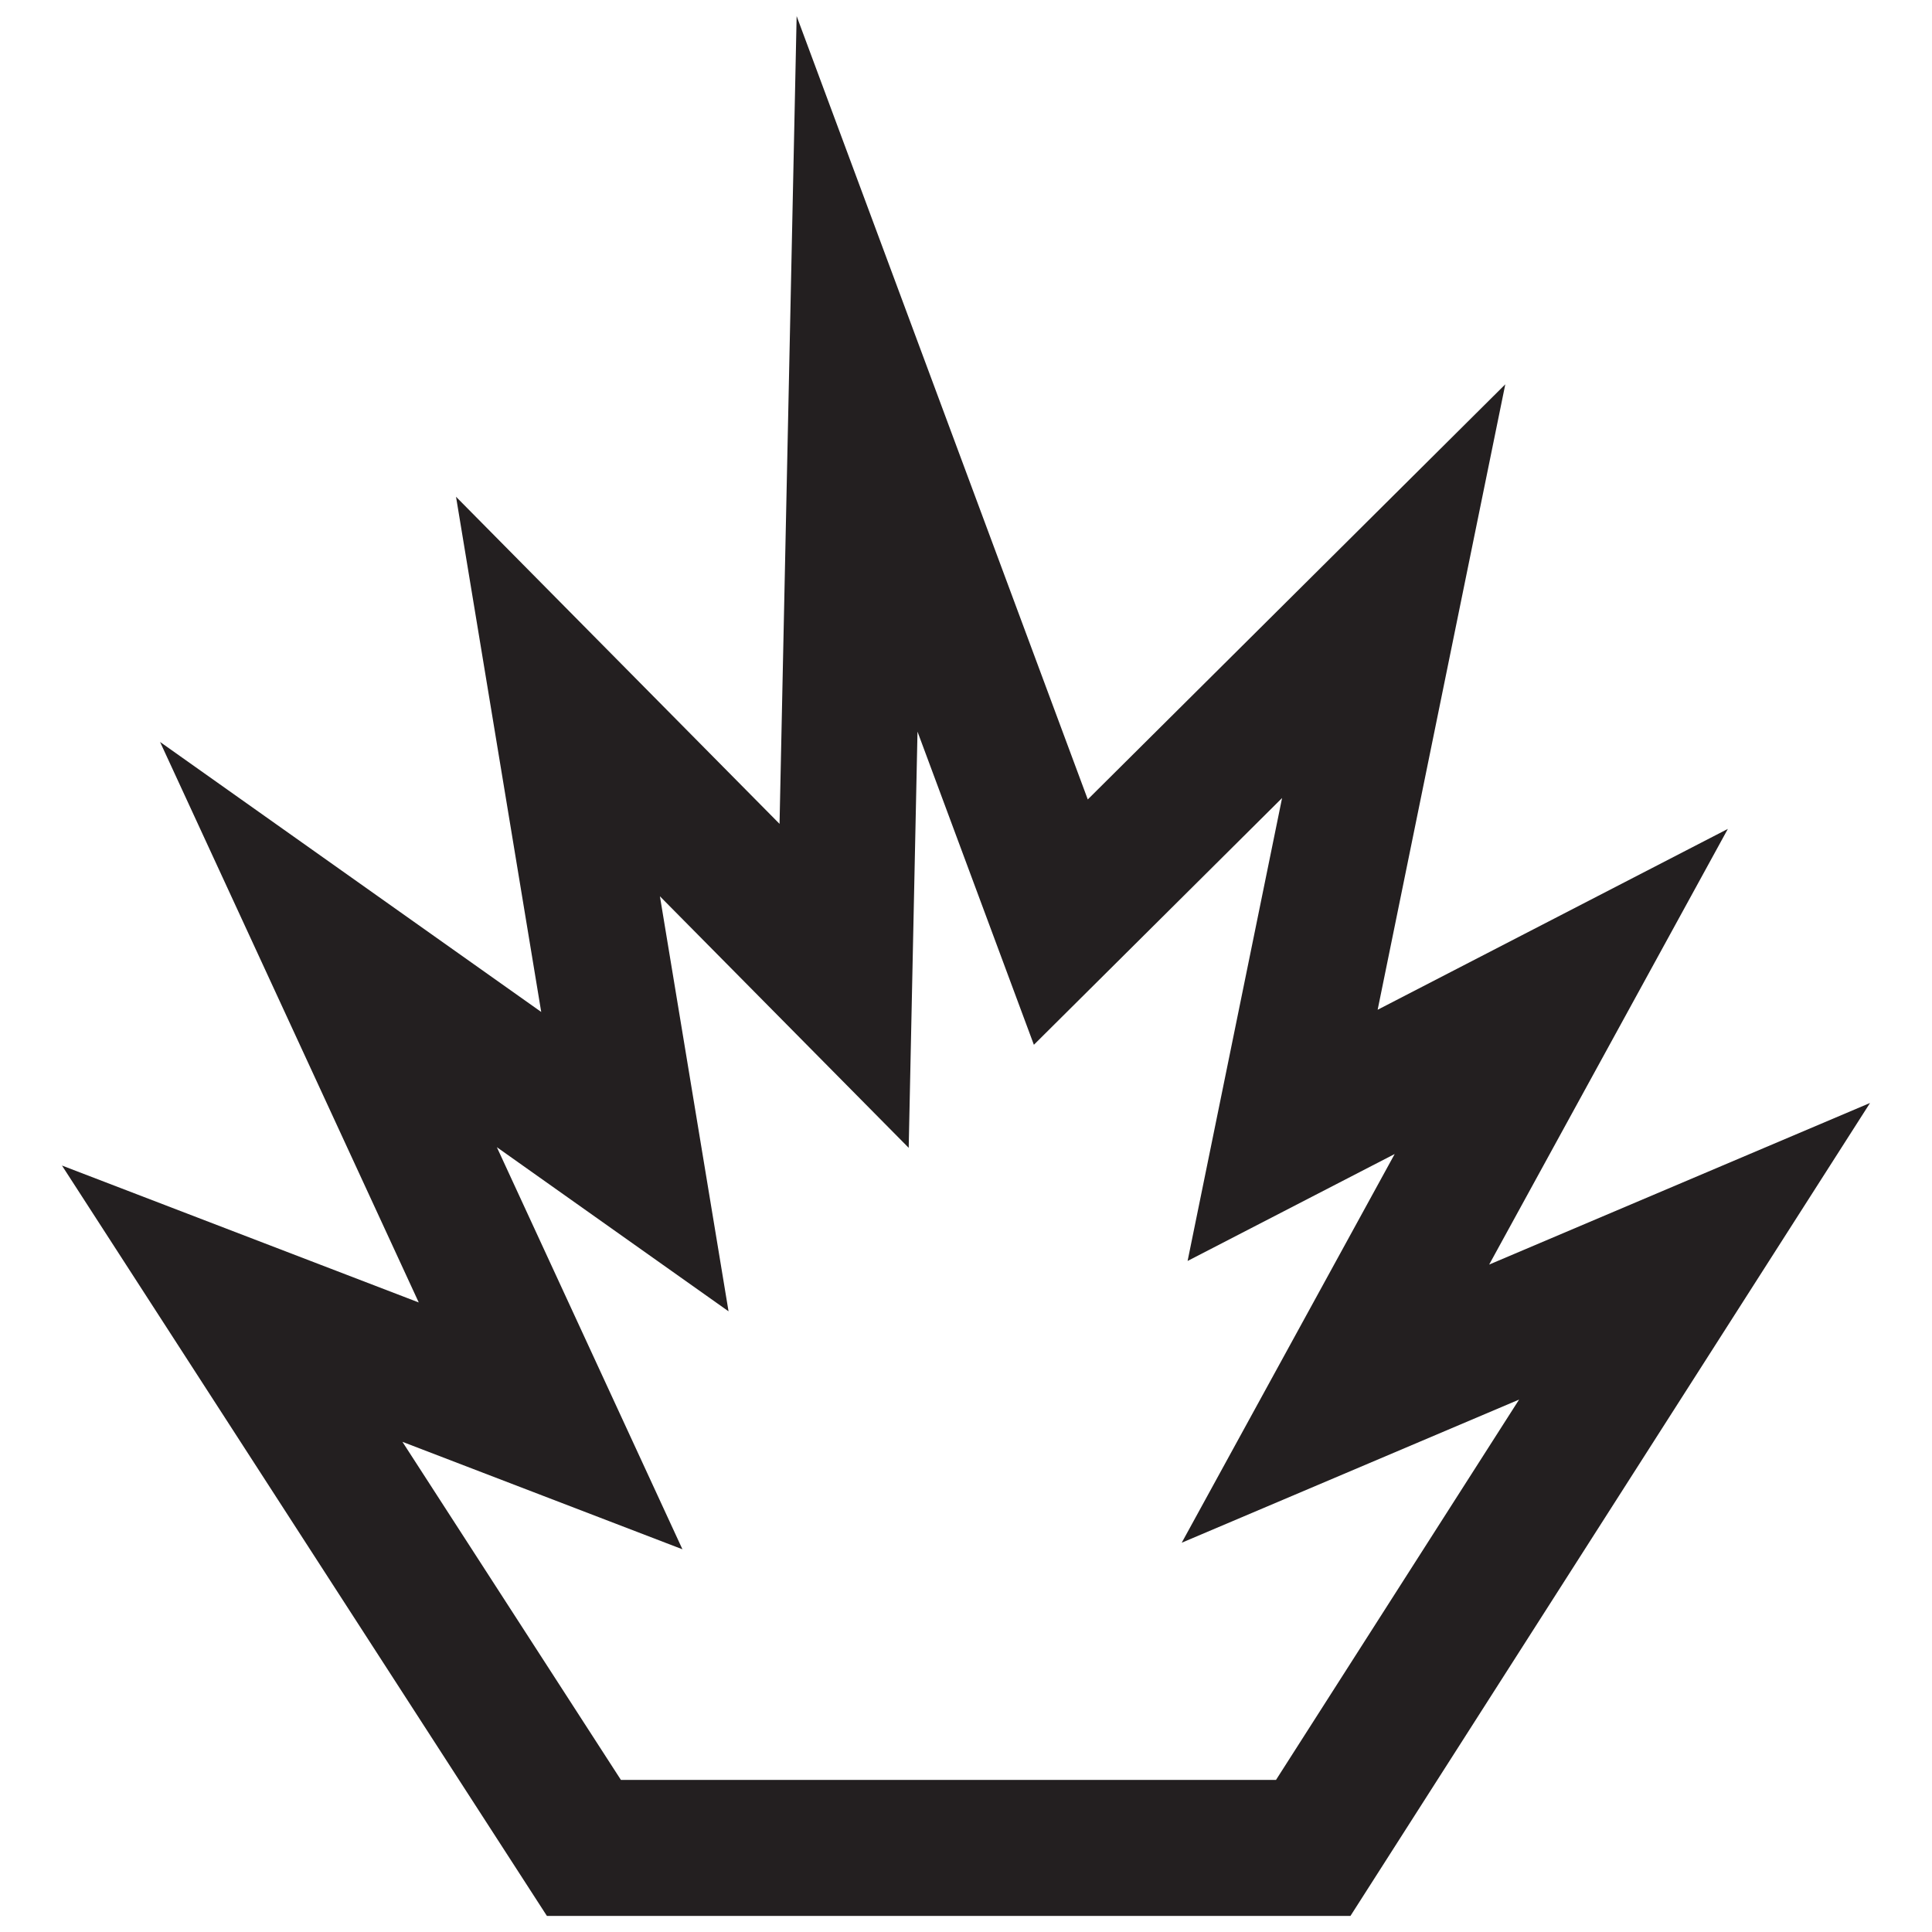 <?xml version="1.0" encoding="utf-8"?>
<!-- Generator: Adobe Illustrator 16.0.0, SVG Export Plug-In . SVG Version: 6.00 Build 0)  -->
<!DOCTYPE svg PUBLIC "-//W3C//DTD SVG 1.1//EN" "http://www.w3.org/Graphics/SVG/1.1/DTD/svg11.dtd">
<svg version="1.1" id="Layer_2" xmlns="http://www.w3.org/2000/svg" xmlns:xlink="http://www.w3.org/1999/xlink" x="0px" y="0px"
	 width="600px" height="600px" viewBox="0 0 600 600" enable-background="new 0 0 600 600" xml:space="preserve">
<g>
	<path fill="#231F20" d="M419.4,595H169.843l-150.6-233.033l110.801,42.521L49.707,230.418l118.373,83.857l-26.456-159.997
		l100.47,101.581L247.403,5l90.415,243.274l129.664-128.92l-39.641,194.237l108.762-56.169l-74.129,135.301l118.282-50.183
		L419.4,595z M192.833,552.771h203.438l75.492-118.115l-104.771,44.45l66.14-120.717l-64.313,33.214l29.343-143.775l-77.08,76.638
		l-36.142-97.248l-2.736,129.251l-77.261-78.117l21.312,128.89l-71.954-50.974l57.634,124.876l-86.957-33.369L192.833,552.771z"/>
</g>
</svg>

